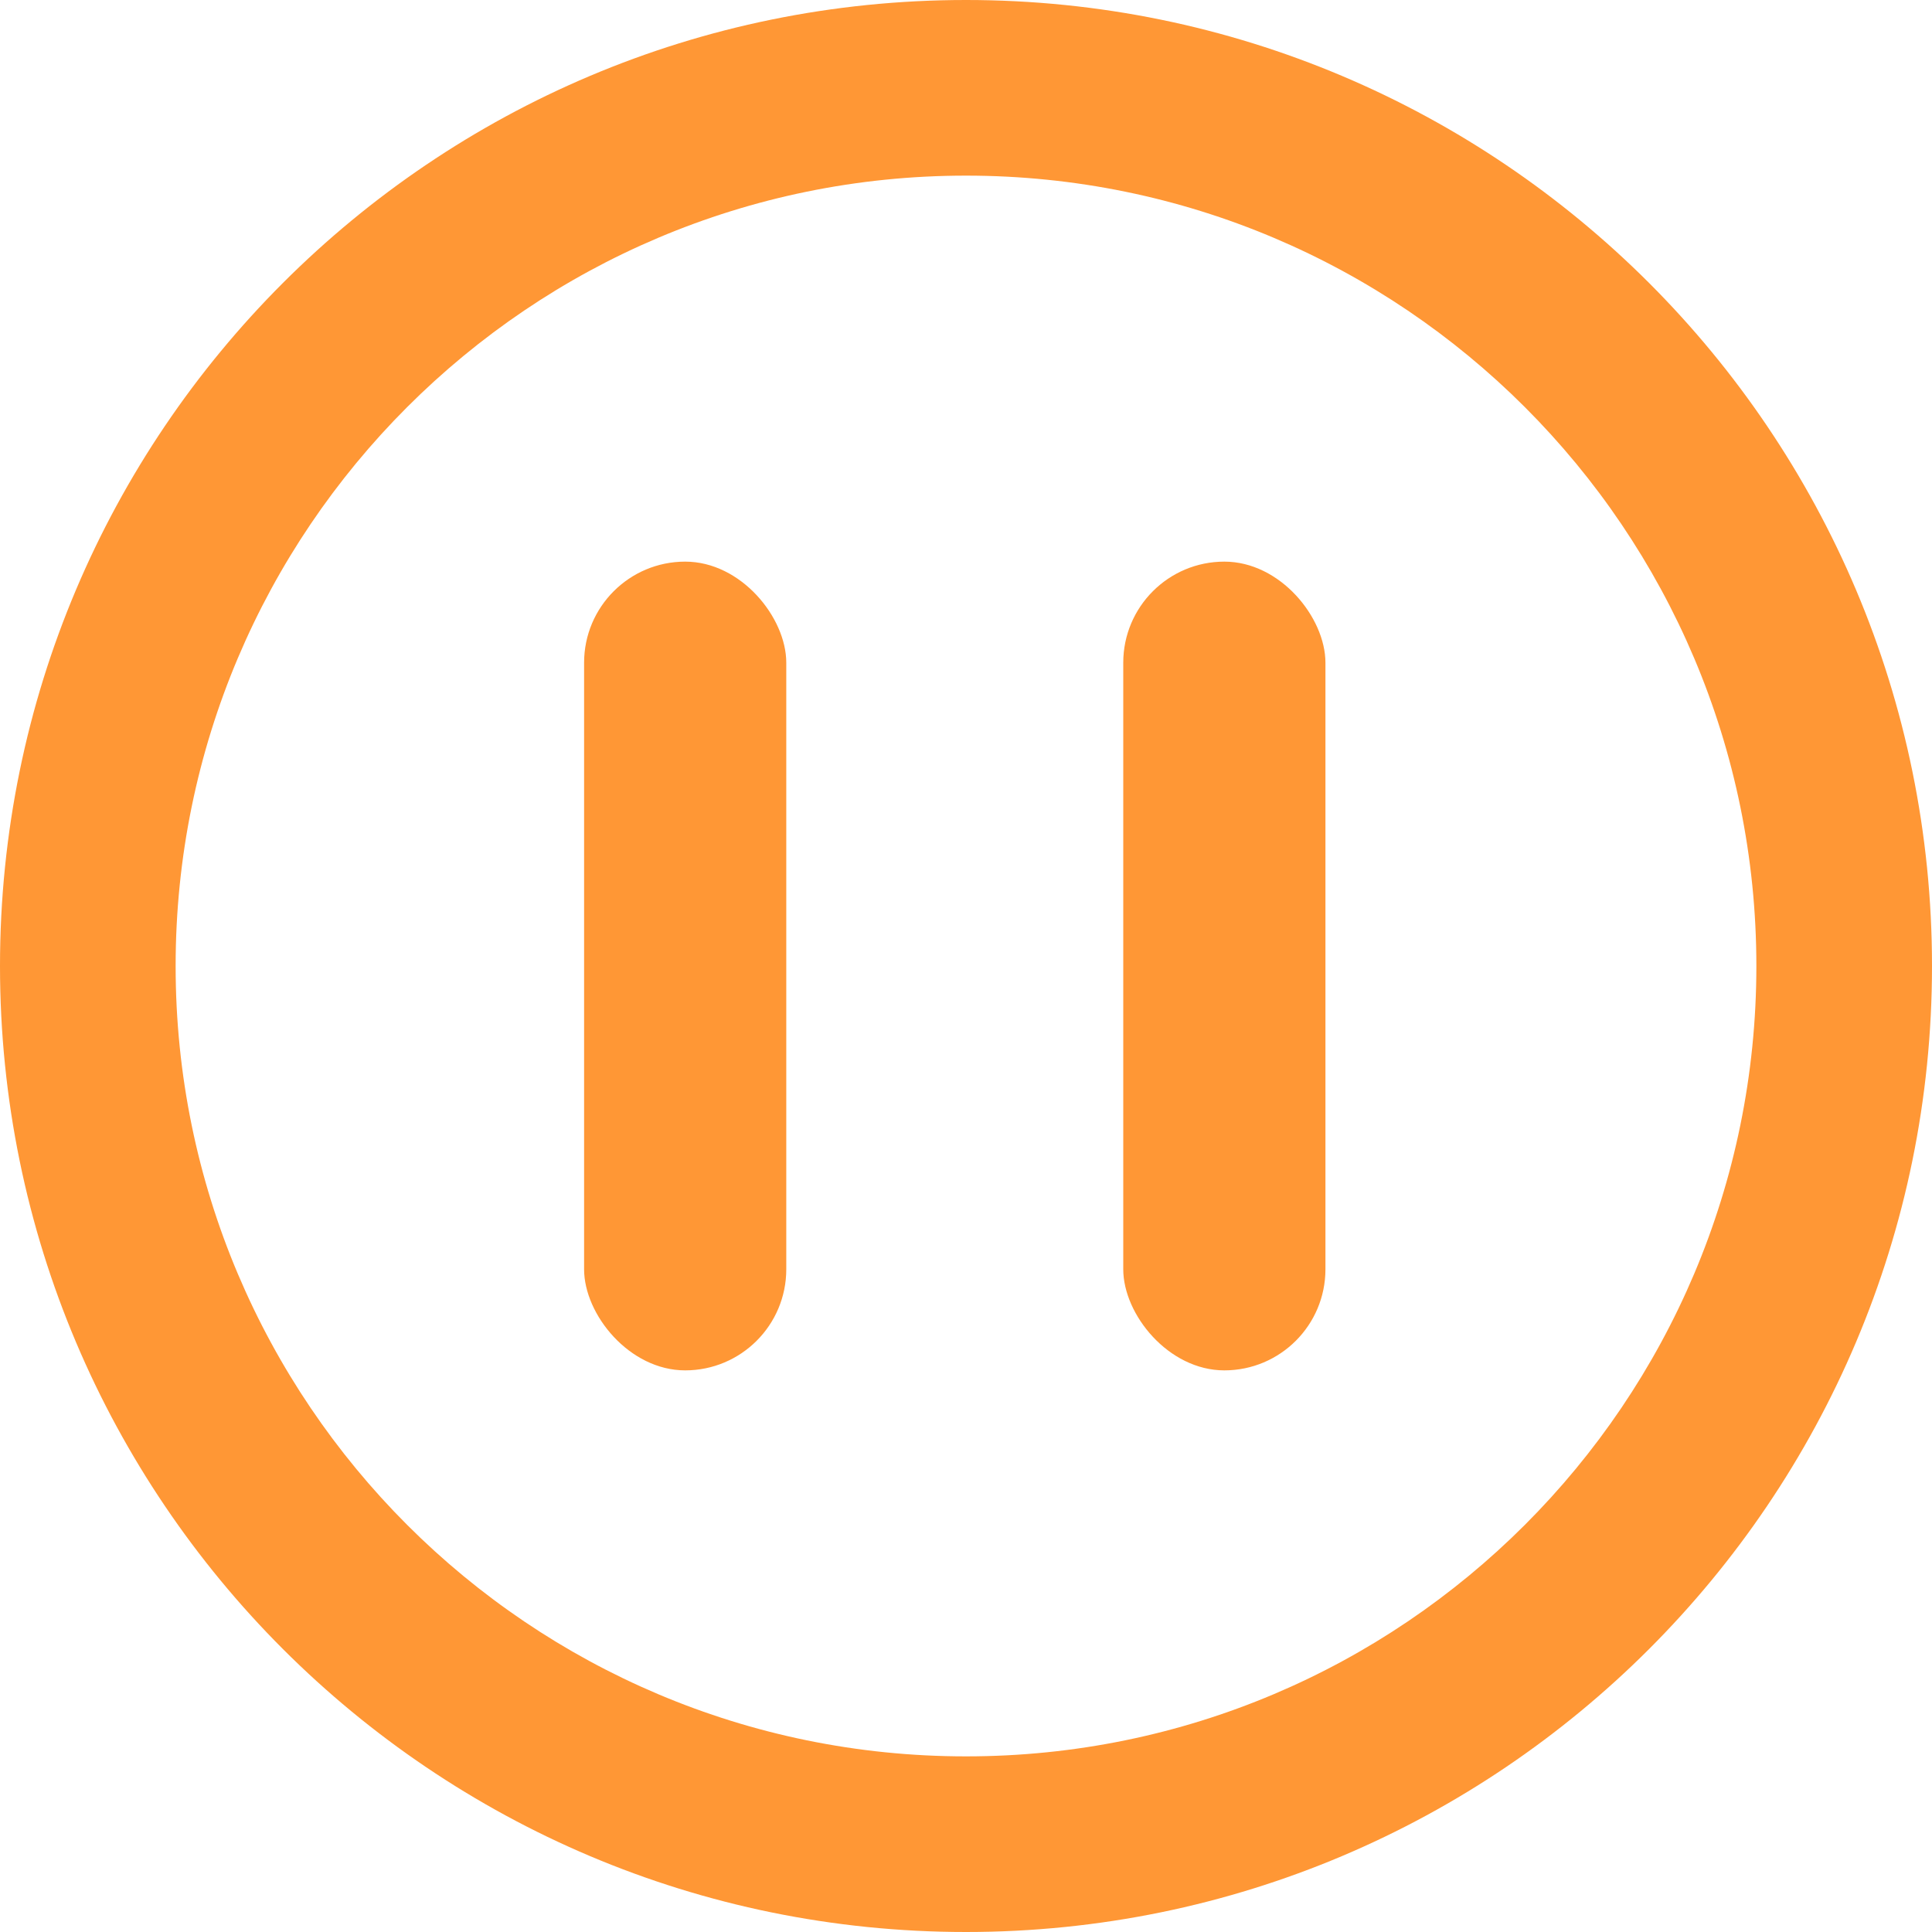 <svg xmlns="http://www.w3.org/2000/svg" width="86" height="86"  fill="#ff9735" fill-rule="evenodd"><rect x="26" y="25" width="9" height="36" rx="4.5"/><rect x="50" y="25" width="9" height="36" rx="4.5"/><path d="M86 43c0 23.748-19.252 43-43 43S0 66.748 0 43 19.252 0 43 0s43 19.252 43 43zM7.818 43C7.818 62.43 23.57 78.182 43 78.182S78.182 62.43 78.182 43 62.43 7.818 43 7.818 7.818 23.57 7.818 43z"/></svg>